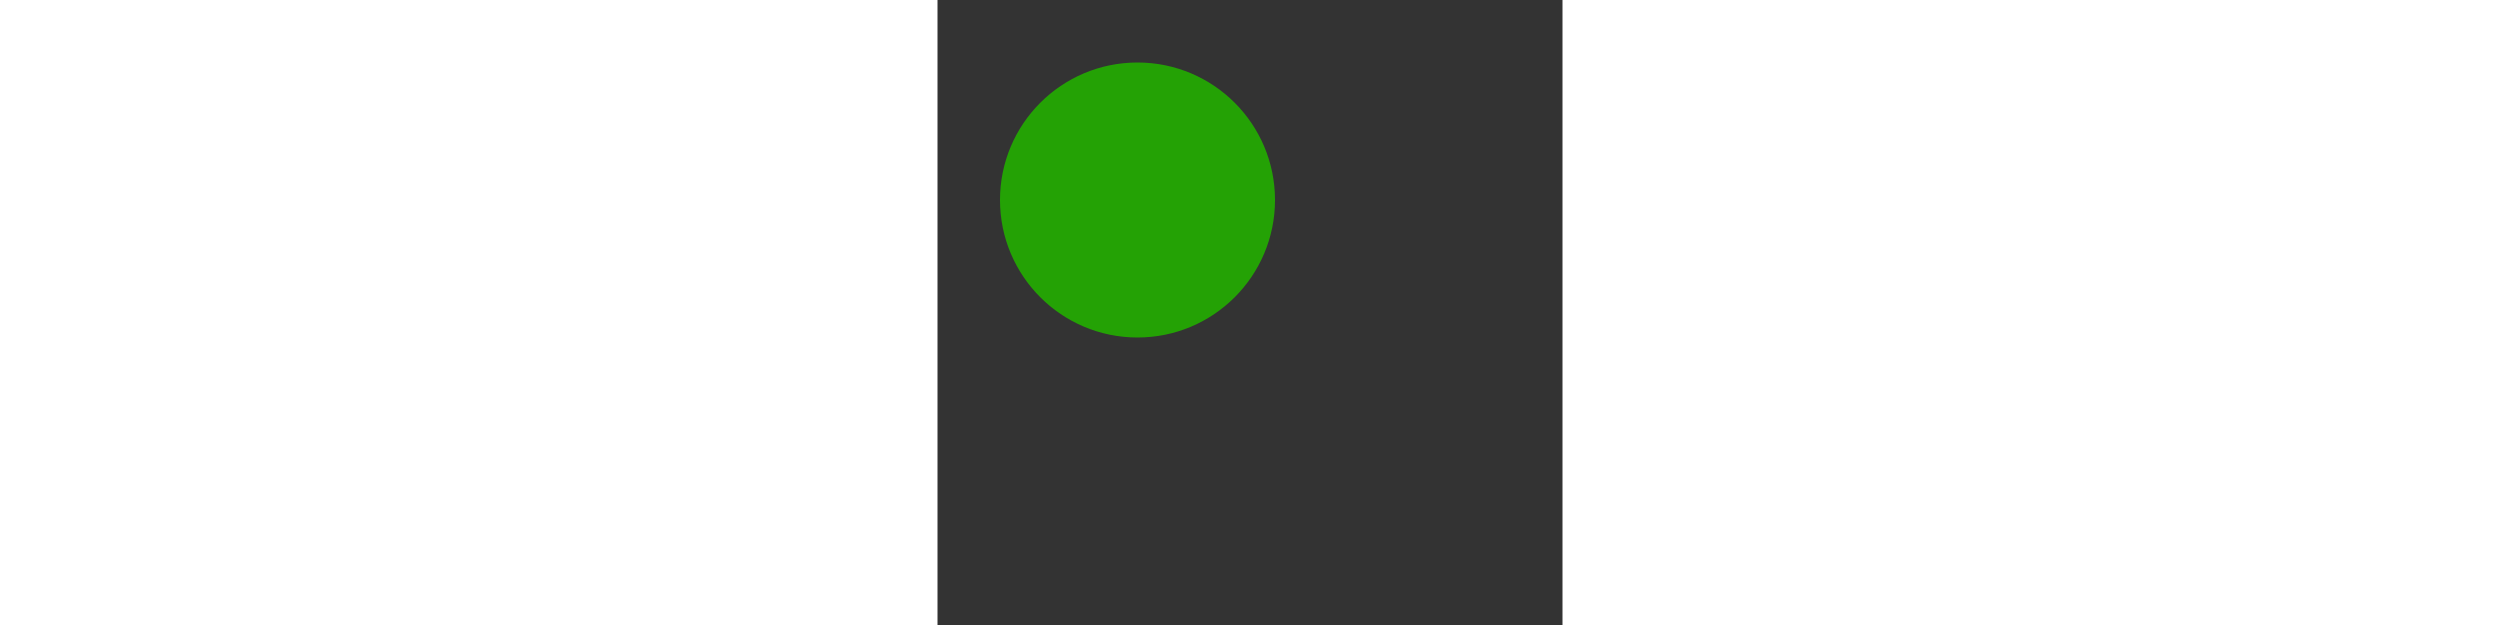 <svg id="check" width="200px" viewBox="0 0 50 50" version="1.1" xmlns="http://www.w3.org/2000/svg" xmlns:xlink="http://www.w3.org/1999/xlink">
  <rect x="0" y="0" width="50" height="50" fill="#333333" stroke="none"/>
  <defs></defs>
  <g>
    <ellipse id="check-circle" stroke-width="2" fill="#24A205" stroke="#24A205" 
             cx="0" cy="0" rx="10" ry="10" transform="translate(16 16)">
      <animateTransform attributeName="transform" type="scale" additive="sum"
          begin="0s" dur="0.5s" values="1 ; 1.5 ; 1" keyTimes="0 ; 0.5 ; 1"/>     
      <animate attributeName="fill" values="#24A205; #245205; #24A205"  
          begin="0s" dur="0.5s"/>  
    </ellipse> 
    <path id="check-check" stroke="#fff" stroke-width="3" stroke-linecap="round" 
          stroke-linejoin="round" stroke-dasharray="50" stroke-dashoffset="50"
          fill="none" d="M11,17 15,20 21,12"> 
      <animate attributeName="stroke-dashoffset" from="50" to="0"  
          begin="0.5s" dur="1s" fill="freeze"/>
    </path>
  </g>       
</svg>
